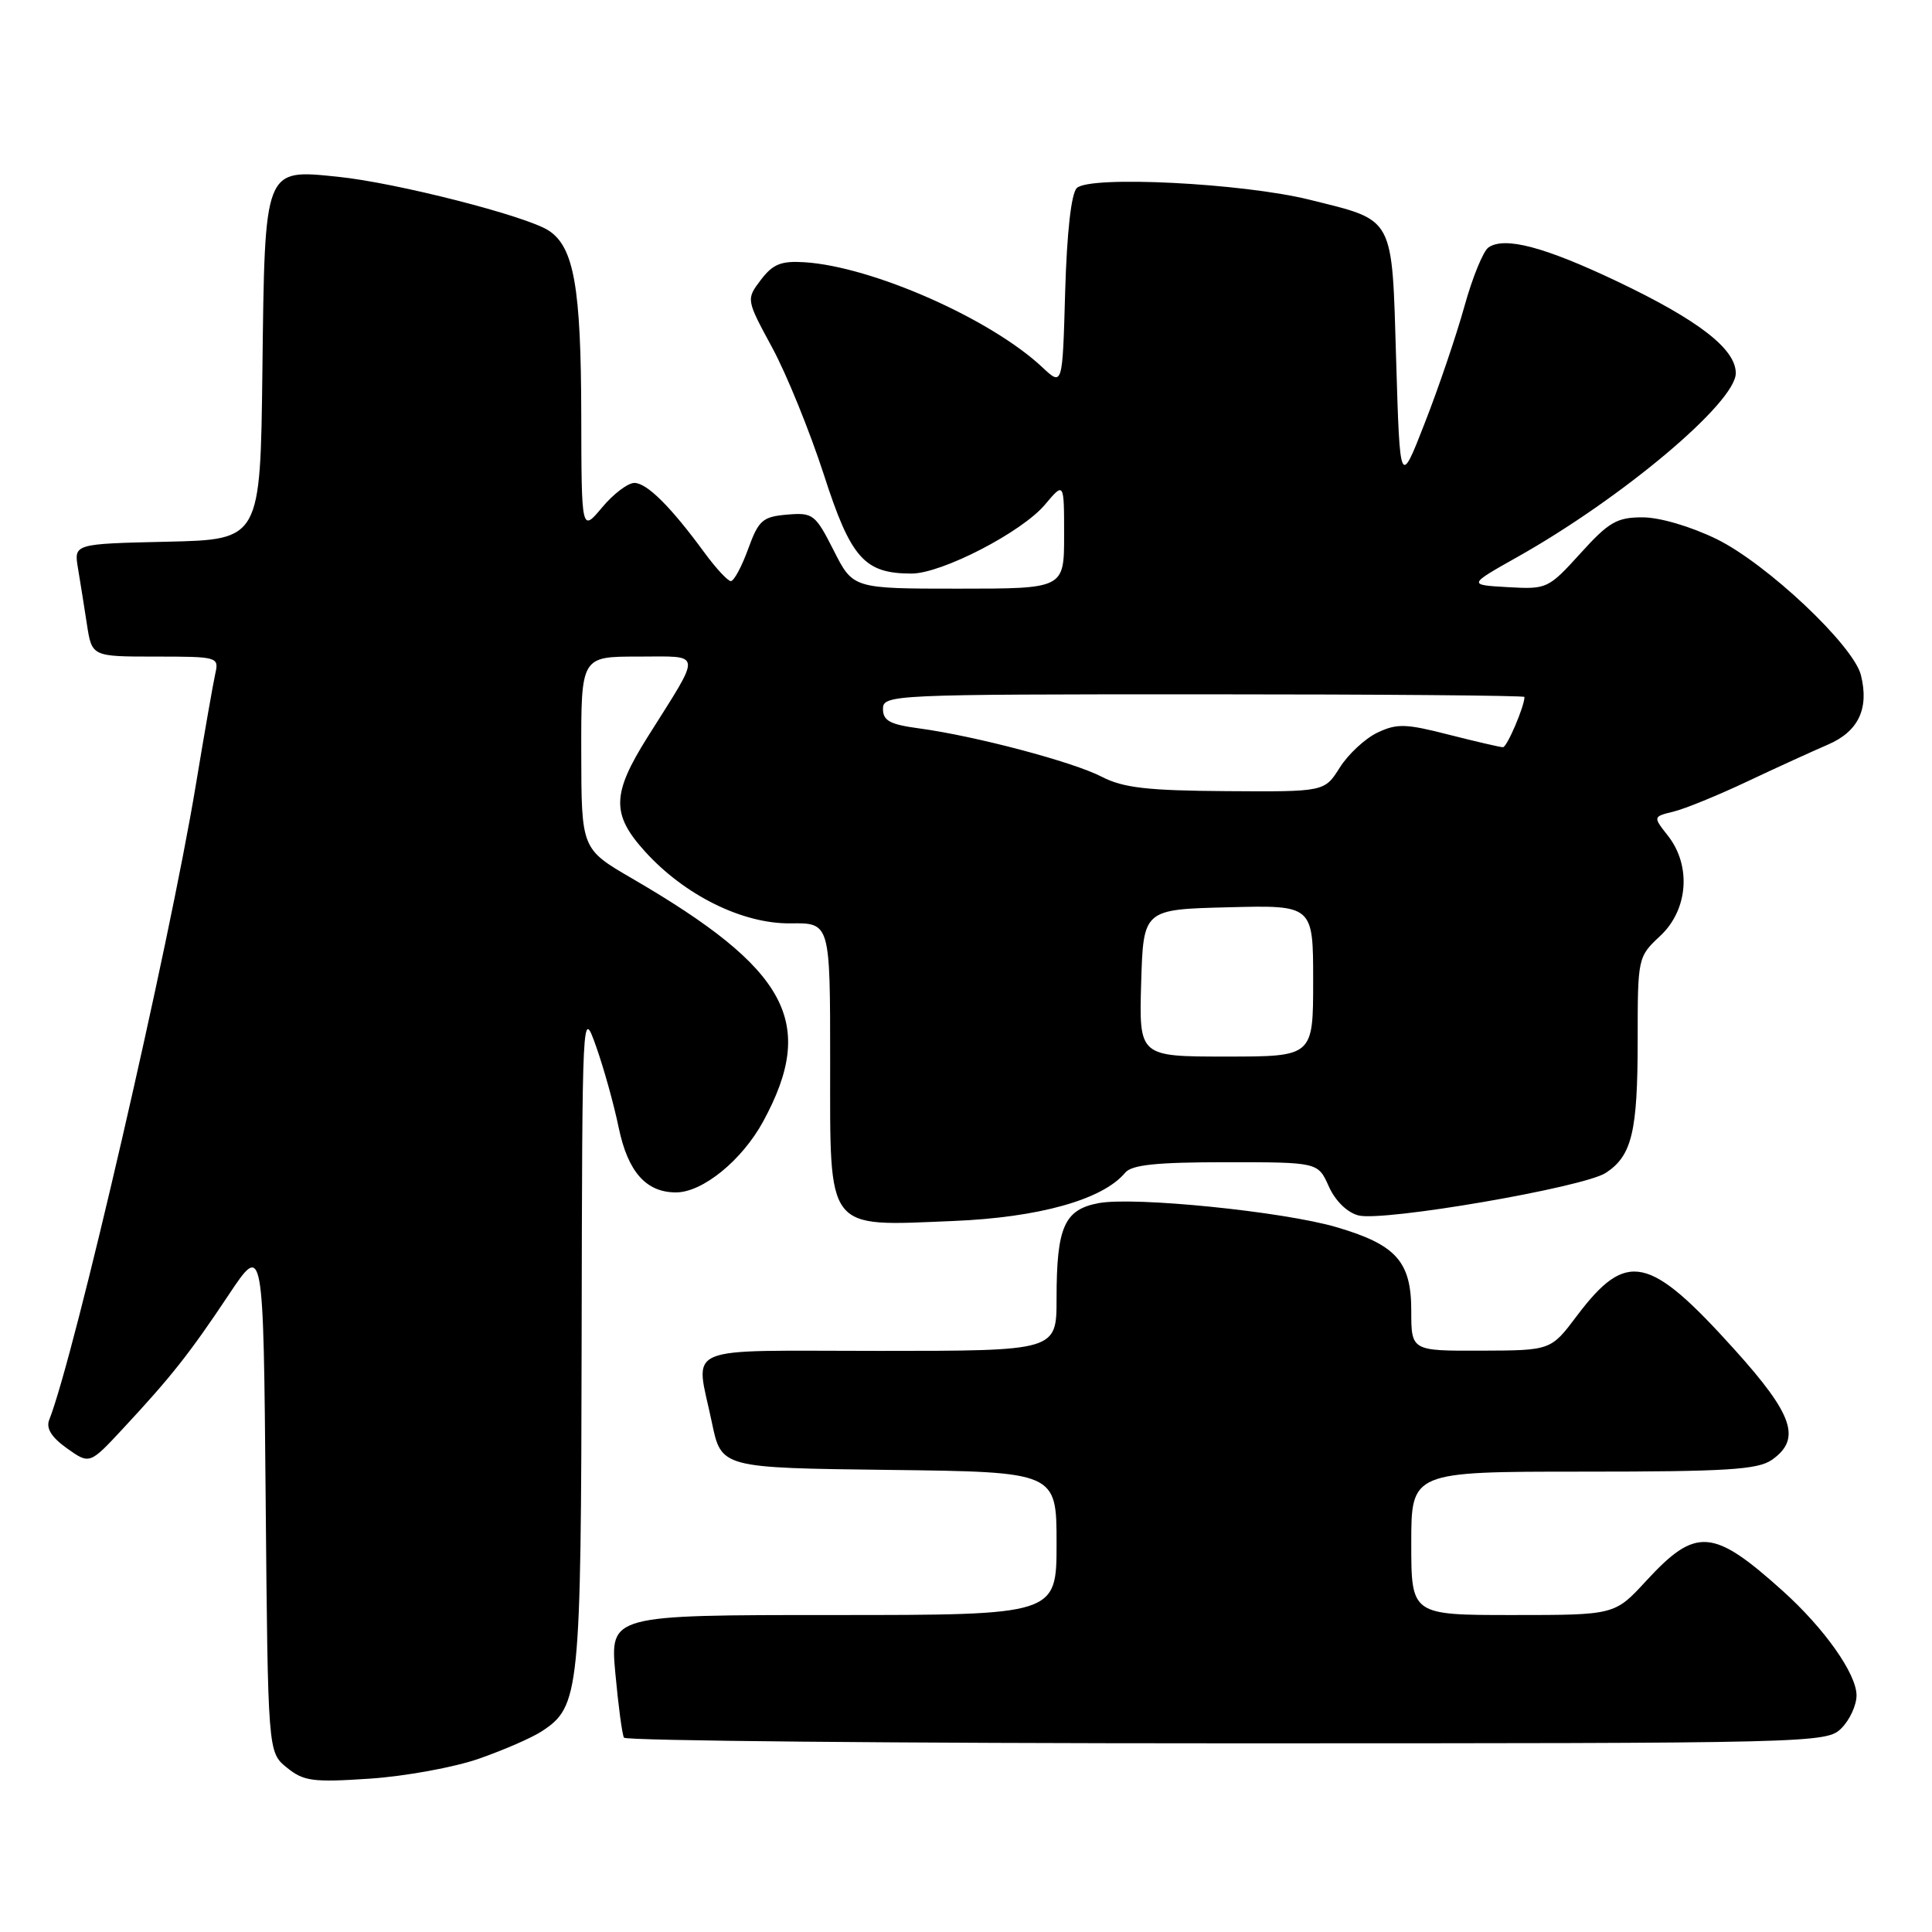 <?xml version="1.0" encoding="UTF-8" standalone="no"?>
<!DOCTYPE svg PUBLIC "-//W3C//DTD SVG 1.1//EN" "http://www.w3.org/Graphics/SVG/1.1/DTD/svg11.dtd" >
<svg xmlns="http://www.w3.org/2000/svg" xmlns:xlink="http://www.w3.org/1999/xlink" version="1.1" viewBox="0 0 256 256">
 <g >
 <path fill="currentColor"
d=" M 63.45 233.04 C 66.72 231.90 70.47 230.27 71.78 229.41 C 76.82 226.11 76.99 224.40 77.07 177.28 C 77.15 133.52 77.15 133.50 78.99 138.67 C 80.00 141.52 81.35 146.35 81.98 149.42 C 83.20 155.28 85.61 158.00 89.57 158.00 C 93.11 158.00 98.34 153.73 101.14 148.57 C 108.25 135.47 104.44 128.43 83.77 116.41 C 77.04 112.50 77.04 112.50 77.02 99.75 C 77.00 87.00 77.00 87.00 84.54 87.00 C 93.19 87.00 93.08 86.10 85.84 97.61 C 81.06 105.20 80.99 107.88 85.45 112.81 C 90.71 118.63 98.40 122.43 104.75 122.35 C 110.00 122.28 110.00 122.28 110.00 140.62 C 110.00 163.41 109.29 162.48 126.27 161.79 C 137.66 161.33 146.14 158.95 149.09 155.39 C 149.96 154.34 153.25 154.00 162.44 154.00 C 174.64 154.00 174.64 154.00 176.07 157.20 C 176.93 159.12 178.50 160.66 180.00 161.05 C 183.31 161.90 209.83 157.34 212.78 155.41 C 216.24 153.14 217.00 149.97 217.00 137.84 C 217.00 126.87 217.02 126.79 220.00 124.00 C 223.69 120.55 224.13 114.71 221.01 110.74 C 219.02 108.21 219.02 108.21 221.76 107.54 C 223.27 107.17 227.65 105.38 231.50 103.56 C 235.35 101.74 240.18 99.54 242.22 98.66 C 246.26 96.92 247.69 93.89 246.58 89.45 C 245.58 85.50 234.12 74.70 227.46 71.43 C 224.01 69.75 219.92 68.55 217.64 68.55 C 214.25 68.55 213.17 69.17 209.41 73.33 C 205.16 78.01 204.97 78.10 199.79 77.80 C 194.50 77.50 194.50 77.50 201.07 73.80 C 214.99 65.97 230.00 53.33 230.00 49.45 C 230.00 46.23 225.05 42.41 214.25 37.27 C 204.65 32.71 199.40 31.32 197.24 32.78 C 196.54 33.25 195.11 36.75 194.05 40.57 C 192.99 44.38 190.64 51.33 188.81 56.00 C 185.50 64.50 185.50 64.50 185.00 47.79 C 184.42 28.42 184.90 29.30 173.55 26.47 C 164.68 24.26 144.36 23.24 142.68 24.92 C 141.94 25.66 141.37 30.80 141.14 38.64 C 140.79 51.17 140.79 51.17 138.14 48.69 C 131.32 42.27 115.62 35.33 106.63 34.75 C 103.51 34.55 102.42 34.98 100.82 37.08 C 98.86 39.67 98.86 39.67 102.33 46.08 C 104.24 49.61 107.30 57.16 109.15 62.85 C 112.74 73.99 114.53 76.00 120.79 76.00 C 124.78 76.00 135.39 70.52 138.46 66.87 C 141.00 63.85 141.00 63.85 141.00 70.92 C 141.00 78.00 141.00 78.00 127.02 78.00 C 113.03 78.00 113.03 78.00 110.47 72.94 C 108.03 68.13 107.73 67.90 104.29 68.19 C 101.04 68.47 100.52 68.93 99.13 72.75 C 98.28 75.09 97.25 77.00 96.84 77.00 C 96.44 77.00 94.87 75.31 93.36 73.25 C 88.90 67.16 85.73 64.00 84.06 63.99 C 83.20 63.99 81.27 65.45 79.78 67.24 C 77.05 70.50 77.05 70.50 77.02 55.00 C 76.99 38.04 76.05 32.73 72.70 30.55 C 69.73 28.61 52.46 24.20 44.75 23.42 C 34.96 22.42 35.09 22.07 34.77 49.06 C 34.50 71.50 34.50 71.50 22.14 71.78 C 9.79 72.06 9.79 72.06 10.33 75.28 C 10.63 77.05 11.16 80.41 11.52 82.75 C 12.18 87.00 12.18 87.00 20.61 87.00 C 28.83 87.00 29.03 87.05 28.53 89.25 C 28.25 90.49 27.09 97.12 25.95 104.00 C 22.41 125.41 9.88 179.66 6.52 188.14 C 6.08 189.26 6.82 190.45 8.87 191.91 C 11.88 194.05 11.88 194.05 16.32 189.27 C 22.71 182.40 25.11 179.36 30.29 171.59 C 34.90 164.67 34.90 164.67 35.20 198.43 C 35.50 232.18 35.50 232.18 38.00 234.21 C 40.22 236.02 41.44 236.19 49.00 235.68 C 53.67 235.37 60.18 234.18 63.45 233.04 Z  M 244.00 229.00 C 245.10 227.90 246.00 225.94 246.00 224.65 C 246.00 221.80 241.76 215.79 236.25 210.83 C 226.97 202.48 224.73 202.31 218.12 209.48 C 213.96 214.00 213.96 214.00 200.48 214.00 C 187.00 214.00 187.00 214.00 187.00 204.50 C 187.00 195.00 187.00 195.00 209.78 195.00 C 228.77 195.00 232.92 194.74 234.78 193.44 C 238.72 190.68 237.63 187.47 229.84 178.83 C 218.51 166.26 215.54 165.62 208.95 174.35 C 205.50 178.94 205.50 178.94 196.25 178.97 C 187.00 179.00 187.00 179.00 187.00 173.67 C 187.00 167.16 185.00 164.92 177.07 162.60 C 170.03 160.53 150.28 158.54 145.58 159.42 C 141.02 160.27 140.00 162.59 140.00 172.07 C 140.00 179.00 140.00 179.00 116.50 179.00 C 89.80 179.00 92.15 177.99 94.33 188.50 C 95.58 194.50 95.58 194.50 117.79 194.77 C 140.00 195.04 140.00 195.04 140.00 204.52 C 140.00 214.00 140.00 214.00 110.41 214.00 C 80.83 214.00 80.83 214.00 81.54 221.75 C 81.93 226.01 82.44 229.84 82.68 230.25 C 82.92 230.66 118.87 231.00 162.56 231.00 C 240.67 231.00 242.03 230.97 244.00 229.00 Z  M 151.21 130.25 C 151.50 120.50 151.50 120.50 162.75 120.22 C 174.00 119.93 174.00 119.93 174.00 129.97 C 174.00 140.00 174.00 140.00 162.46 140.00 C 150.93 140.00 150.93 140.00 151.21 130.25 Z  M 146.00 102.93 C 142.16 100.94 129.23 97.52 121.75 96.51 C 117.94 96.00 117.00 95.50 117.00 93.94 C 117.00 92.05 118.11 92.00 159.50 92.00 C 182.88 92.00 202.00 92.16 202.00 92.35 C 202.00 93.59 199.69 99.00 199.15 99.01 C 198.79 99.01 195.56 98.26 191.98 97.35 C 186.26 95.88 185.09 95.85 182.49 97.09 C 180.87 97.87 178.63 99.95 177.52 101.72 C 175.50 104.92 175.50 104.92 162.50 104.83 C 152.03 104.76 148.82 104.39 146.00 102.93 Z "/>
</g>
</svg>